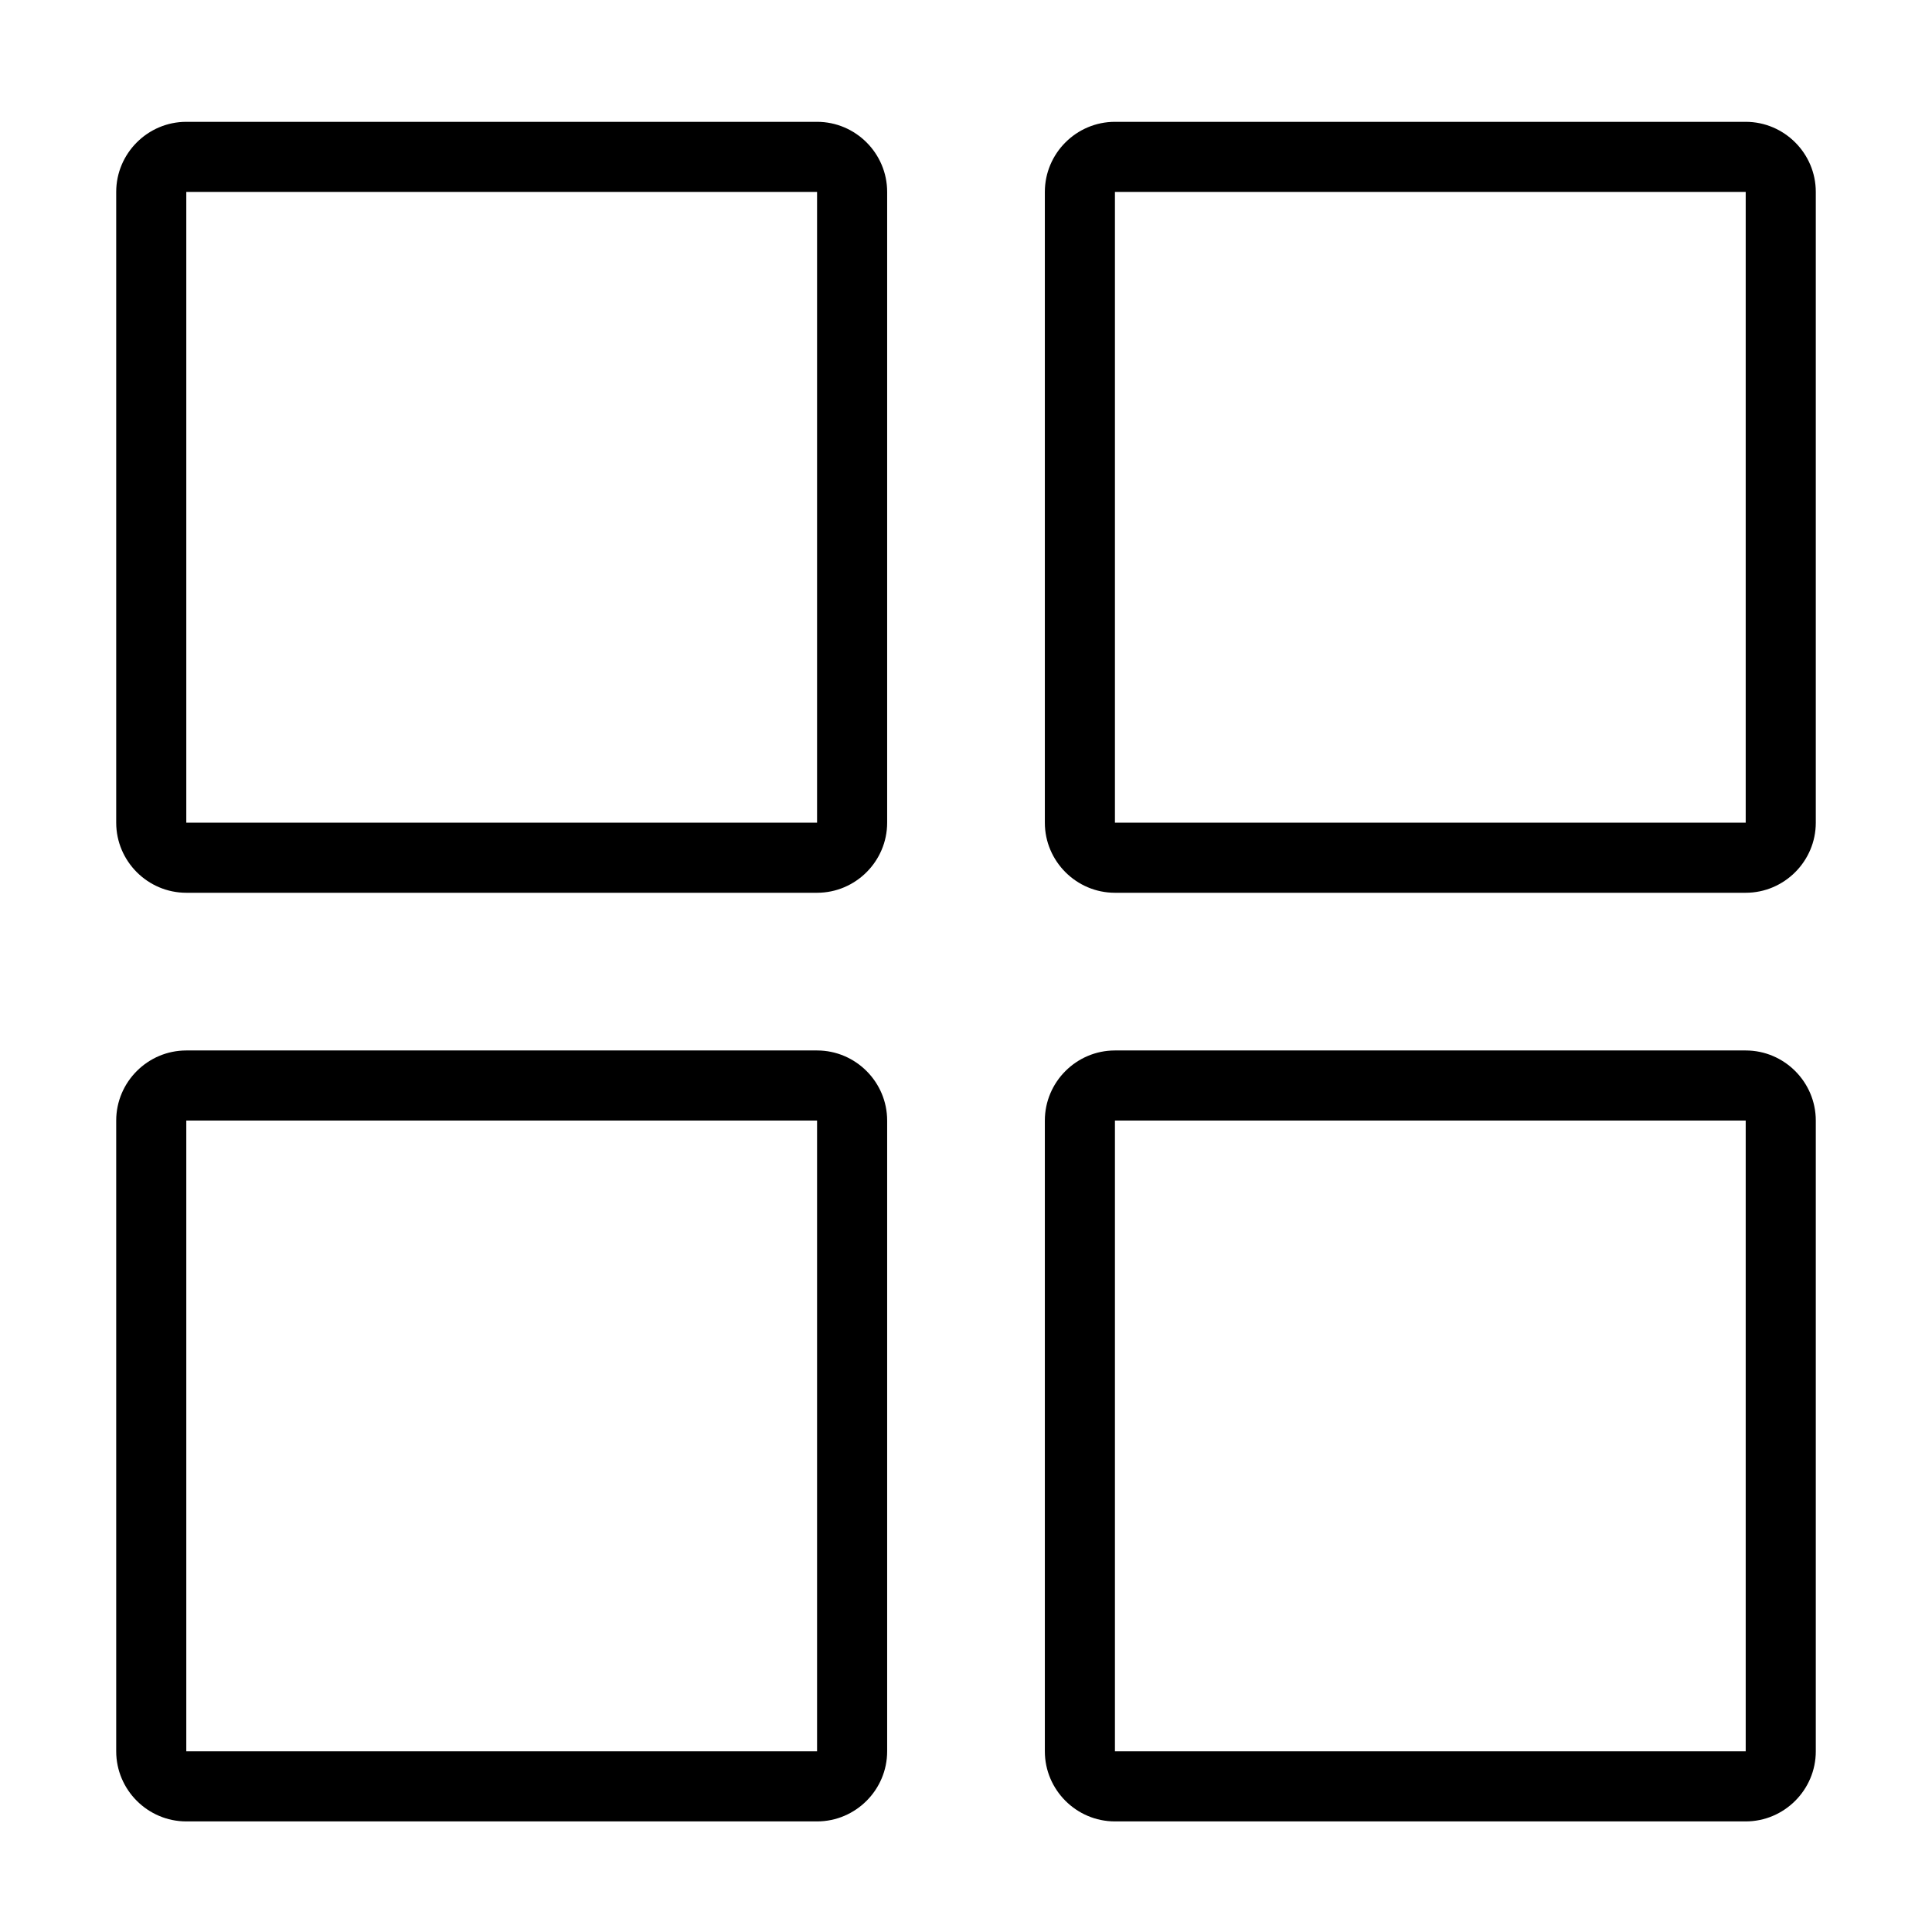 <?xml version="1.0" standalone="no"?><!DOCTYPE svg PUBLIC "-//W3C//DTD SVG 1.1//EN" "http://www.w3.org/Graphics/SVG/1.1/DTD/svg11.dtd"><svg t="1486517361862" class="icon" style="" viewBox="0 0 1024 1024" version="1.1" xmlns="http://www.w3.org/2000/svg" p-id="1691" xmlns:xlink="http://www.w3.org/1999/xlink" width="40" height="40"><defs><style type="text/css"></style></defs><path d="M433.062 64.569 98.74 64.569c-20.43 0-37.147 16.715-37.147 37.147l0 334.323c0 20.43 16.717 37.147 37.147 37.147l334.323 0c20.43 0 37.147-16.717 37.147-37.147L470.21 101.716C470.209 81.283 453.492 64.569 433.062 64.569zM433.062 436.039 98.74 436.039 98.74 101.716l334.323 0L433.063 436.039z" p-id="1692"></path><path d="M925.26 64.569 590.937 64.569c-20.43 0-37.147 16.715-37.147 37.147l0 334.323c0 20.43 16.717 37.147 37.147 37.147l334.323 0c20.43 0 37.147-16.717 37.147-37.147L962.407 101.716C962.407 81.283 945.69 64.569 925.26 64.569zM925.26 436.039 590.937 436.039 590.937 101.716l334.323 0L925.26 436.039z" p-id="1693"></path><path d="M433.062 556.767 98.74 556.767c-20.43 0-37.147 16.715-37.147 37.147l0 334.323c0 20.43 16.717 37.147 37.147 37.147l334.323 0c20.43 0 37.147-16.717 37.147-37.147L470.21 593.914C470.209 573.481 453.492 556.767 433.062 556.767zM433.062 928.236 98.74 928.236 98.74 593.914l334.323 0L433.063 928.236z" p-id="1694"></path><path d="M925.26 556.767 590.937 556.767c-20.43 0-37.147 16.715-37.147 37.147l0 334.323c0 20.43 16.717 37.147 37.147 37.147l334.323 0c20.43 0 37.147-16.717 37.147-37.147L962.407 593.914C962.407 573.481 945.69 556.767 925.26 556.767zM925.26 928.236 590.937 928.236 590.937 593.914l334.323 0L925.26 928.236z" p-id="1695"></path></svg>